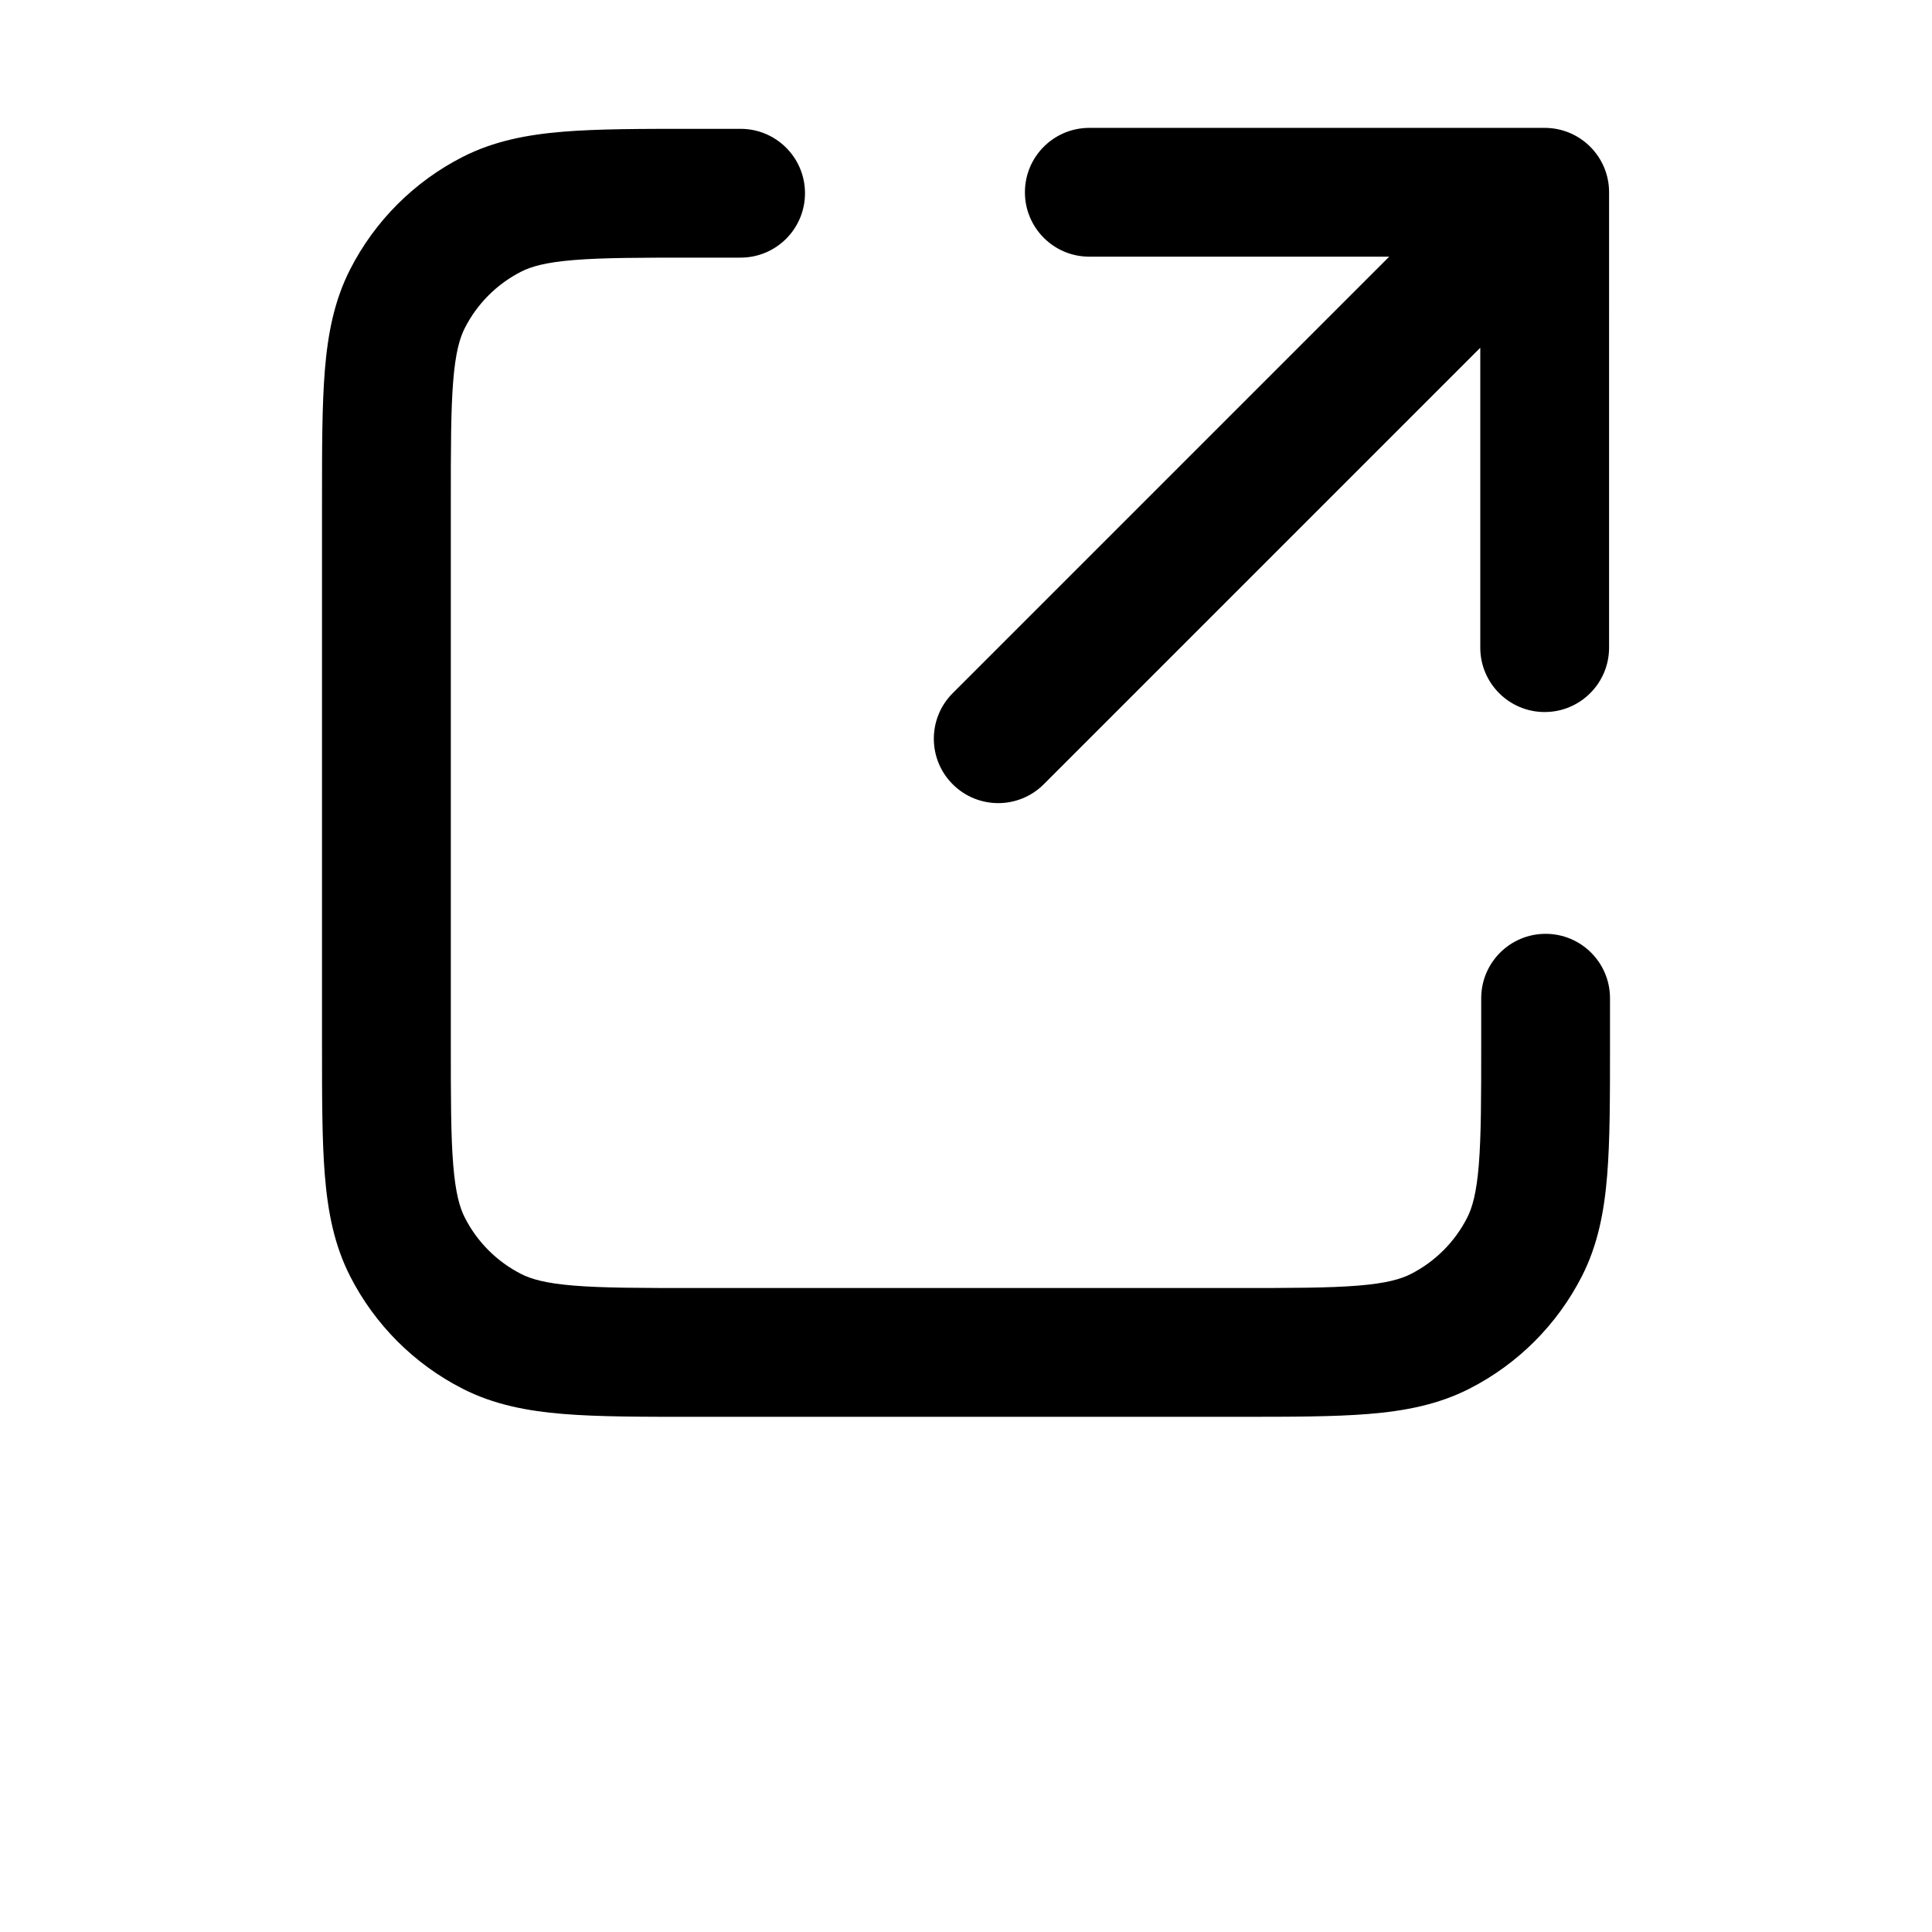 <?xml version="1.0" encoding="UTF-8"?>
<svg width="700pt" height="700pt" version="1.1" viewBox="0 0 700 700" xmlns="http://www.w3.org/2000/svg">
 <path d="m583 69.664c0-12.887-10.445-23.332-23.332-23.332h-164.99c-12.887 0-23.332 10.445-23.332 23.332 0 12.887 10.445 23.332 23.332 23.332h108.66l-158.16 158.16c-9.113 9.113-9.113 23.887 0 32.996 9.113 9.113 23.883 9.113 32.996 0l158.16-158.16v108.66c0 12.883 10.449 23.332 23.332 23.332 12.887 0 23.332-10.449 23.332-23.332zm-331.96 443.67h197.93c18.781 0 34.285 0 46.91-1.031 13.117-1.07 25.172-3.371 36.496-9.141 17.562-8.945 31.84-23.227 40.785-40.785 5.769-11.324 8.07-23.383 9.141-36.496 1.031-12.625 1.031-28.129 1.031-46.91v-17.297c0-12.887-10.445-23.332-23.332-23.332s-23.332 10.445-23.332 23.332v16.332c0 19.988-0.02 33.574-0.875 44.078-0.836 10.23-2.352 15.461-4.211 19.109-4.473 8.781-11.613 15.922-20.395 20.395-3.648 1.859-8.879 3.375-19.109 4.211-10.504 0.855-24.09 0.875-44.078 0.875h-196c-19.988 0-33.574-0.02-44.074-0.875-10.23-0.836-15.461-2.352-19.109-4.211-8.781-4.473-15.922-11.613-20.395-20.395-1.859-3.648-3.375-8.879-4.211-19.109-0.859-10.504-0.875-24.09-0.875-44.078v-196c0-19.988 0.02-33.574 0.875-44.074 0.836-10.23 2.352-15.461 4.211-19.109 4.473-8.781 11.613-15.922 20.395-20.395 3.648-1.859 8.879-3.375 19.109-4.211 10.504-0.859 24.09-0.875 44.074-0.875h16.332c12.887 0 23.332-10.445 23.332-23.332 0-12.887-10.445-23.332-23.332-23.332h-17.297c-18.781 0-34.285 0-46.91 1.031-13.117 1.07-25.172 3.371-36.496 9.141-17.562 8.949-31.84 23.227-40.789 40.789-5.769 11.324-8.07 23.383-9.141 36.496-1.031 12.629-1.031 28.129-1.031 46.91v197.93c0 18.785 0 34.285 1.031 46.91 1.07 13.117 3.371 25.172 9.141 36.496 8.949 17.562 23.227 31.84 40.789 40.785 11.324 5.769 23.383 8.07 36.496 9.141 12.629 1.031 28.129 1.031 46.914 1.031z" fill-rule="evenodd"/>
</svg>
